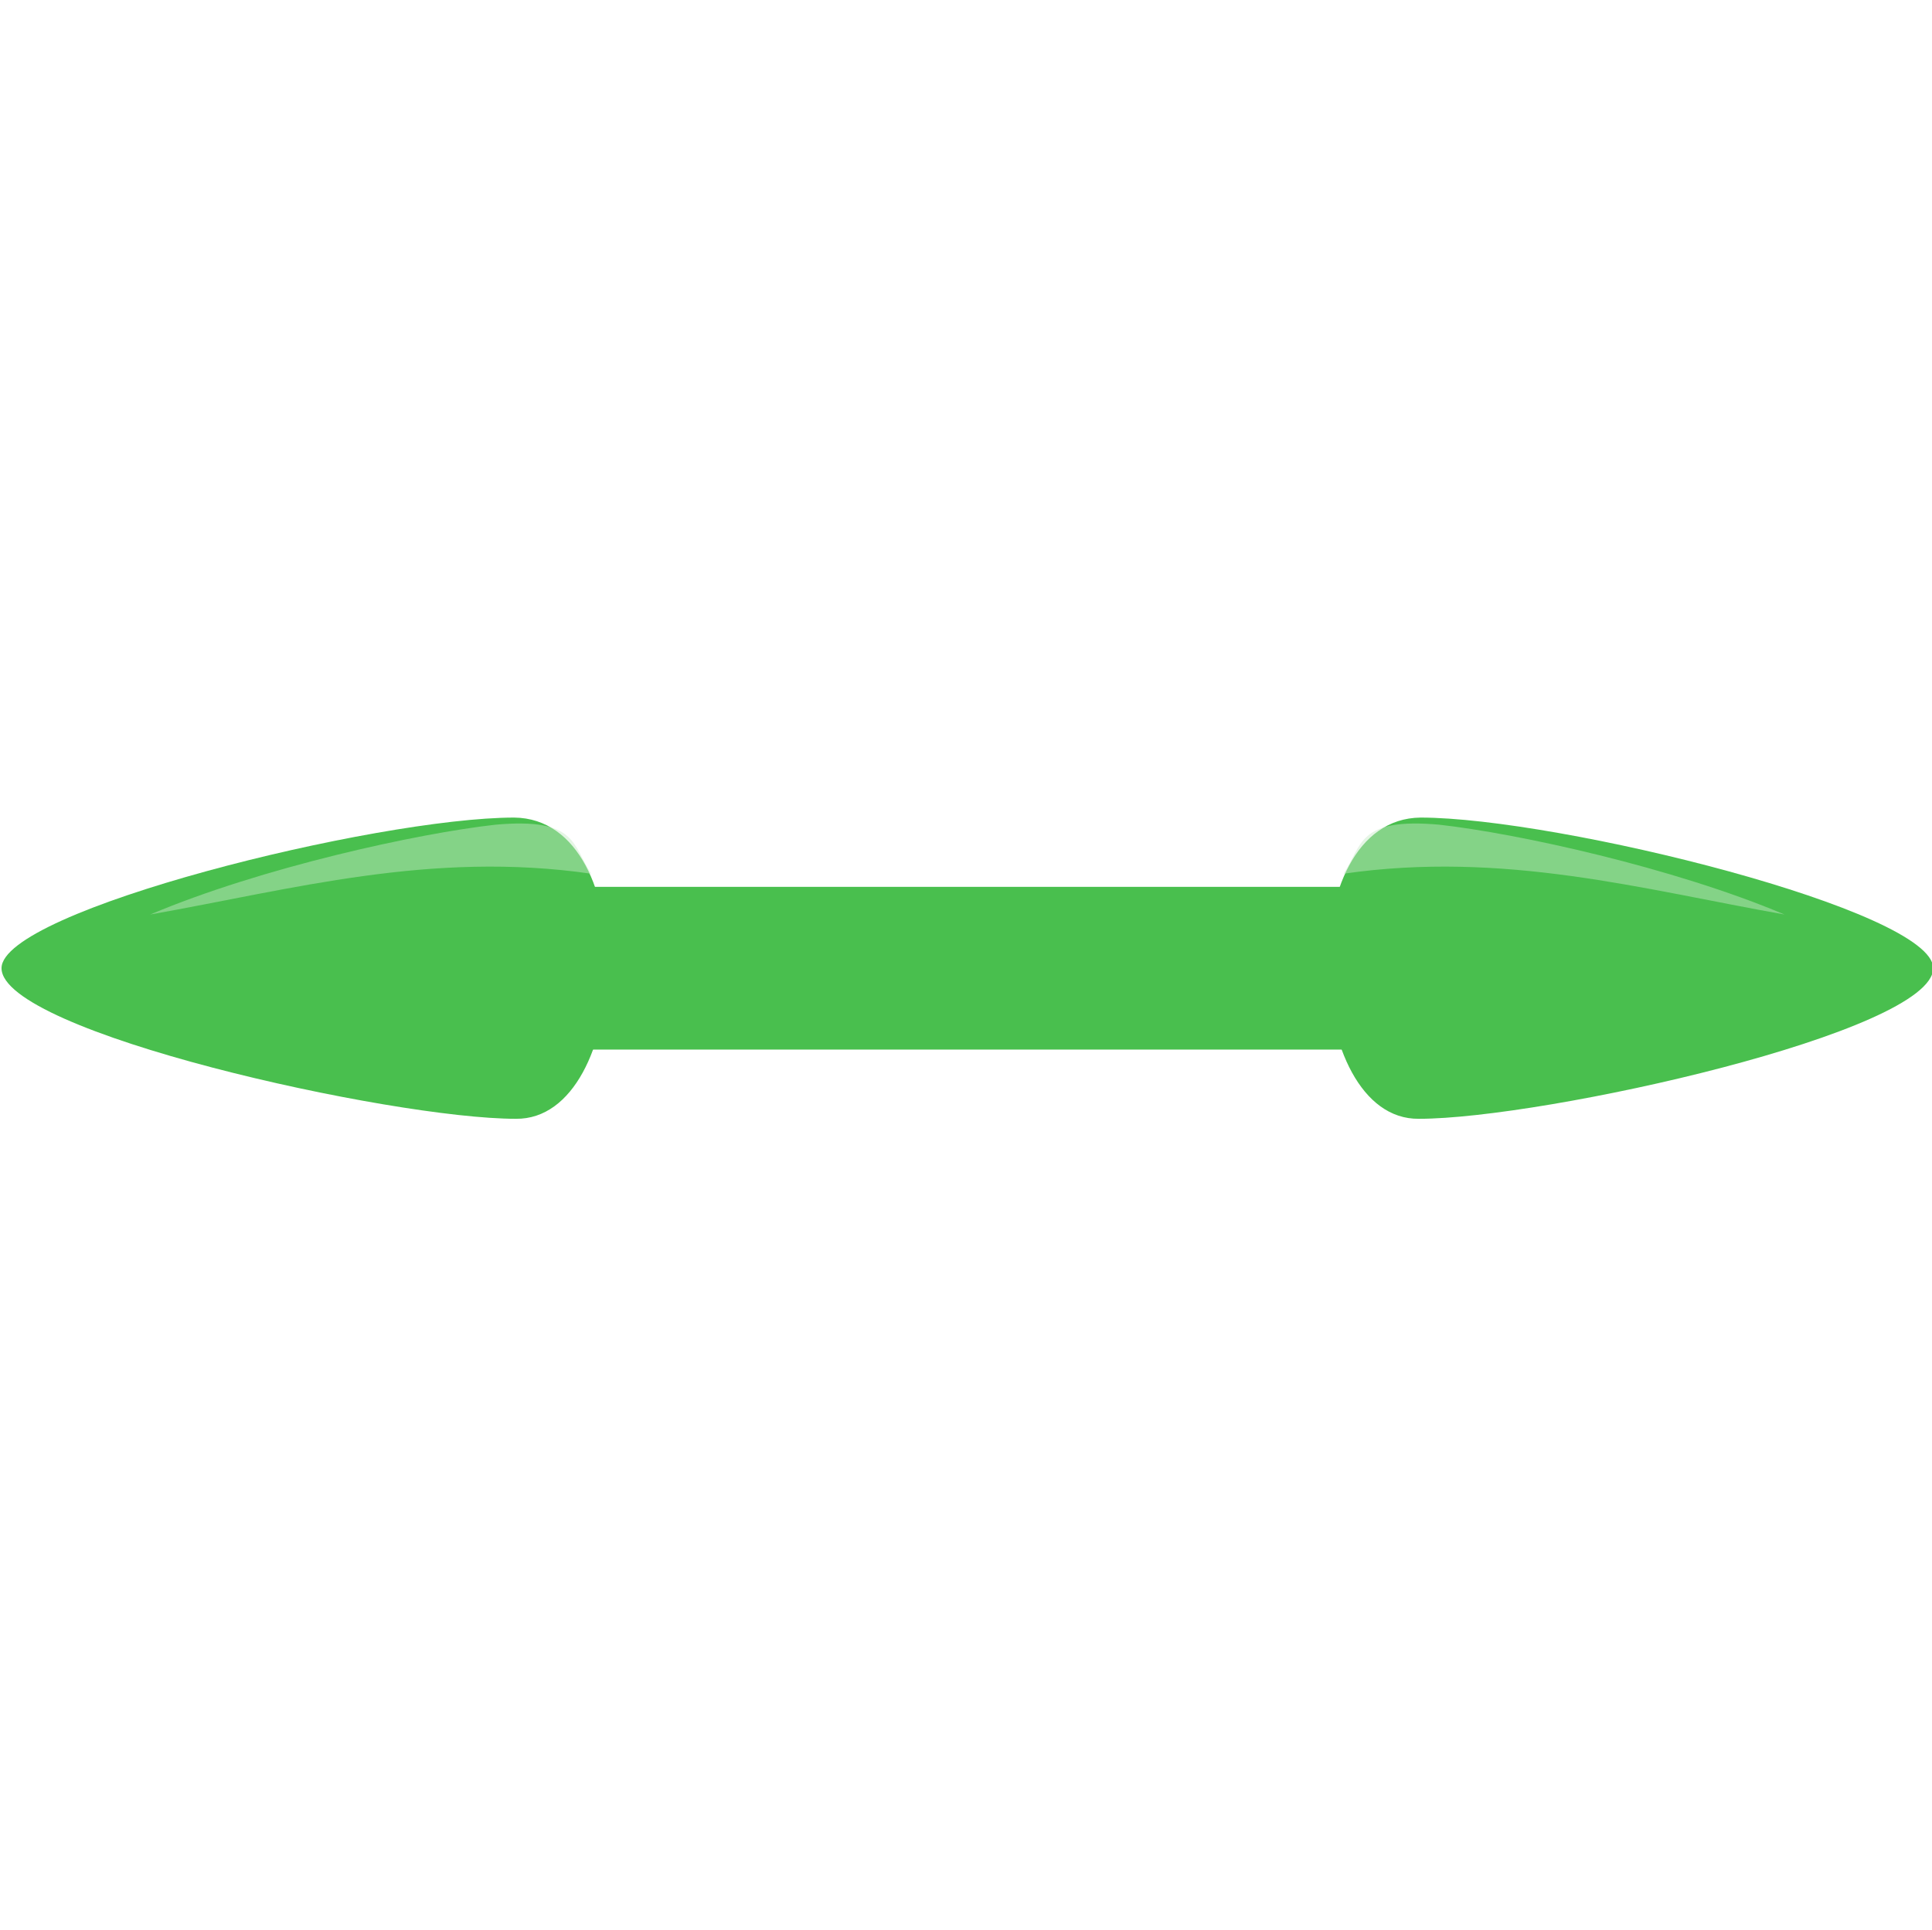 <?xml version="1.0" encoding="UTF-8" standalone="no"?>
<!-- Created with Inkscape (http://www.inkscape.org/) -->

<svg
   xmlns:dc="http://purl.org/dc/elements/1.1/"
   xmlns:cc="http://creativecommons.org/ns#"
   xmlns:rdf="http://www.w3.org/1999/02/22-rdf-syntax-ns#"
   xmlns:svg="http://www.w3.org/2000/svg"
   xmlns="http://www.w3.org/2000/svg"
   xmlns:sodipodi="http://sodipodi.sourceforge.net/DTD/sodipodi-0.dtd"
   xmlns:inkscape="http://www.inkscape.org/namespaces/inkscape"
   width="7.942mm"
   height="7.937mm"
   viewBox="0 0 7.942 7.937"
   version="1.1"
   id="svg581"
   sodipodi:docname="col-resize.svg"
   inkscape:version="0.92.3 (2405546, 2018-03-11)">
  <defs
     id="defs575" />
  <sodipodi:namedview
     id="base"
     pagecolor="#ffffff"
     bordercolor="#666666"
     borderopacity="1.0"
     inkscape:pageopacity="0.0"
     inkscape:pageshadow="2"
     inkscape:zoom="7.9195959"
     inkscape:cx="2.3481935"
     inkscape:cy="22.575165"
     inkscape:document-units="mm"
     inkscape:current-layer="layer1"
     showgrid="false"
     inkscape:window-width="1920"
     inkscape:window-height="1052"
     inkscape:window-x="0"
     inkscape:window-y="0"
     inkscape:window-maximized="1"
     showguides="true"
     inkscape:guide-bbox="true" />
  <g
     inkscape:label="Layer 1"
     inkscape:groupmode="layer"
     id="layer1"
     transform="translate(-154.061,-107.36)">
    <g
       id="g31"
       transform="translate(9.037,0.969)">
      <g
         style="stroke-width:0.869"
         transform="matrix(0.222,0,0,0.222,194.051,200.99)"
         id="g6564">
        <rect
           y="195.147"
           x="-409.696"
           height="15.034"
           width="3.014"
           id="rect1704"
           style="opacity:1;fill:#49bf4e;fill-opacity:1;stroke:none;stroke-width:11.898;stroke-linecap:round;stroke-miterlimit:4;stroke-dasharray:23.797, 23.797;stroke-dashoffset:0;stroke-opacity:1"
           transform="rotate(90)" />
        <path
           style="opacity:1;fill:#49bf4e;fill-opacity:1;stroke:none;stroke-width:0.772;stroke-linecap:round;stroke-miterlimit:4;stroke-dasharray:1.543, 1.543;stroke-dashoffset:0;stroke-opacity:1"
           inkscape:transform-center-x="-0.12495414"
           inkscape:transform-center-y="-4.6311261"
           d="m -194.569,-405.4 c -2.146,0.024 -2.375,-5.554 0.032,-5.579 2.55,0.002 9.494,1.721 9.492,2.79 -0.002,1.184 -7.22,2.79 -9.524,2.789 z"
           id="path1706"
           inkscape:connector-curvature="0"
           sodipodi:nodetypes="cccc" />
        <path
           style="opacity:0.466;fill:#c7e9c8;fill-opacity:1;stroke:none;stroke-width:0.057px;stroke-linecap:butt;stroke-linejoin:miter;stroke-opacity:1"
           d="m -187.8,-409.184 c -2.623,-0.464 -5.192,-1.185 -8.165,-0.755 0.353,-0.526 0.256,-1.045 1.775,-0.908 1.443,0.161 4.335,0.793 6.391,1.663 z"
           id="path1708"
           inkscape:connector-curvature="0"
           sodipodi:nodetypes="cccc" />
        <path
           sodipodi:nodetypes="cccc"
           inkscape:connector-curvature="0"
           id="path1710"
           d="m -211.29,-405.4 c 2.146,0.024 2.375,-5.554 -0.032,-5.579 -2.55,0.002 -9.494,1.721 -9.492,2.79 0.002,1.184 7.22,2.79 9.524,2.789 z"
           inkscape:transform-center-y="-4.6311261"
           inkscape:transform-center-x="-0.12495414"
           style="opacity:1;fill:#49bf4e;fill-opacity:1;stroke:none;stroke-width:0.772;stroke-linecap:round;stroke-miterlimit:4;stroke-dasharray:1.543, 1.543;stroke-dashoffset:0;stroke-opacity:1" />
        <path
           sodipodi:nodetypes="cccc"
           inkscape:connector-curvature="0"
           id="path1712"
           d="m -218.059,-409.184 c 2.623,-0.464 5.192,-1.185 8.165,-0.755 -0.353,-0.526 -0.256,-1.045 -1.775,-0.908 -1.443,0.161 -4.335,0.793 -6.391,1.663 z"
           style="opacity:0.466;fill:#c7e9c8;fill-opacity:1;stroke:none;stroke-width:0.057px;stroke-linecap:butt;stroke-linejoin:miter;stroke-opacity:1" />
      </g>
      <rect
         y="106.391"
         x="145.026"
         height="7.937"
         width="7.938"
         id="rect13"
         style="fill:none;fill-opacity:1;stroke:none;stroke-width:0.05;stroke-miterlimit:4;stroke-dasharray:none;stroke-opacity:1" />
    </g>
  </g>
</svg>
